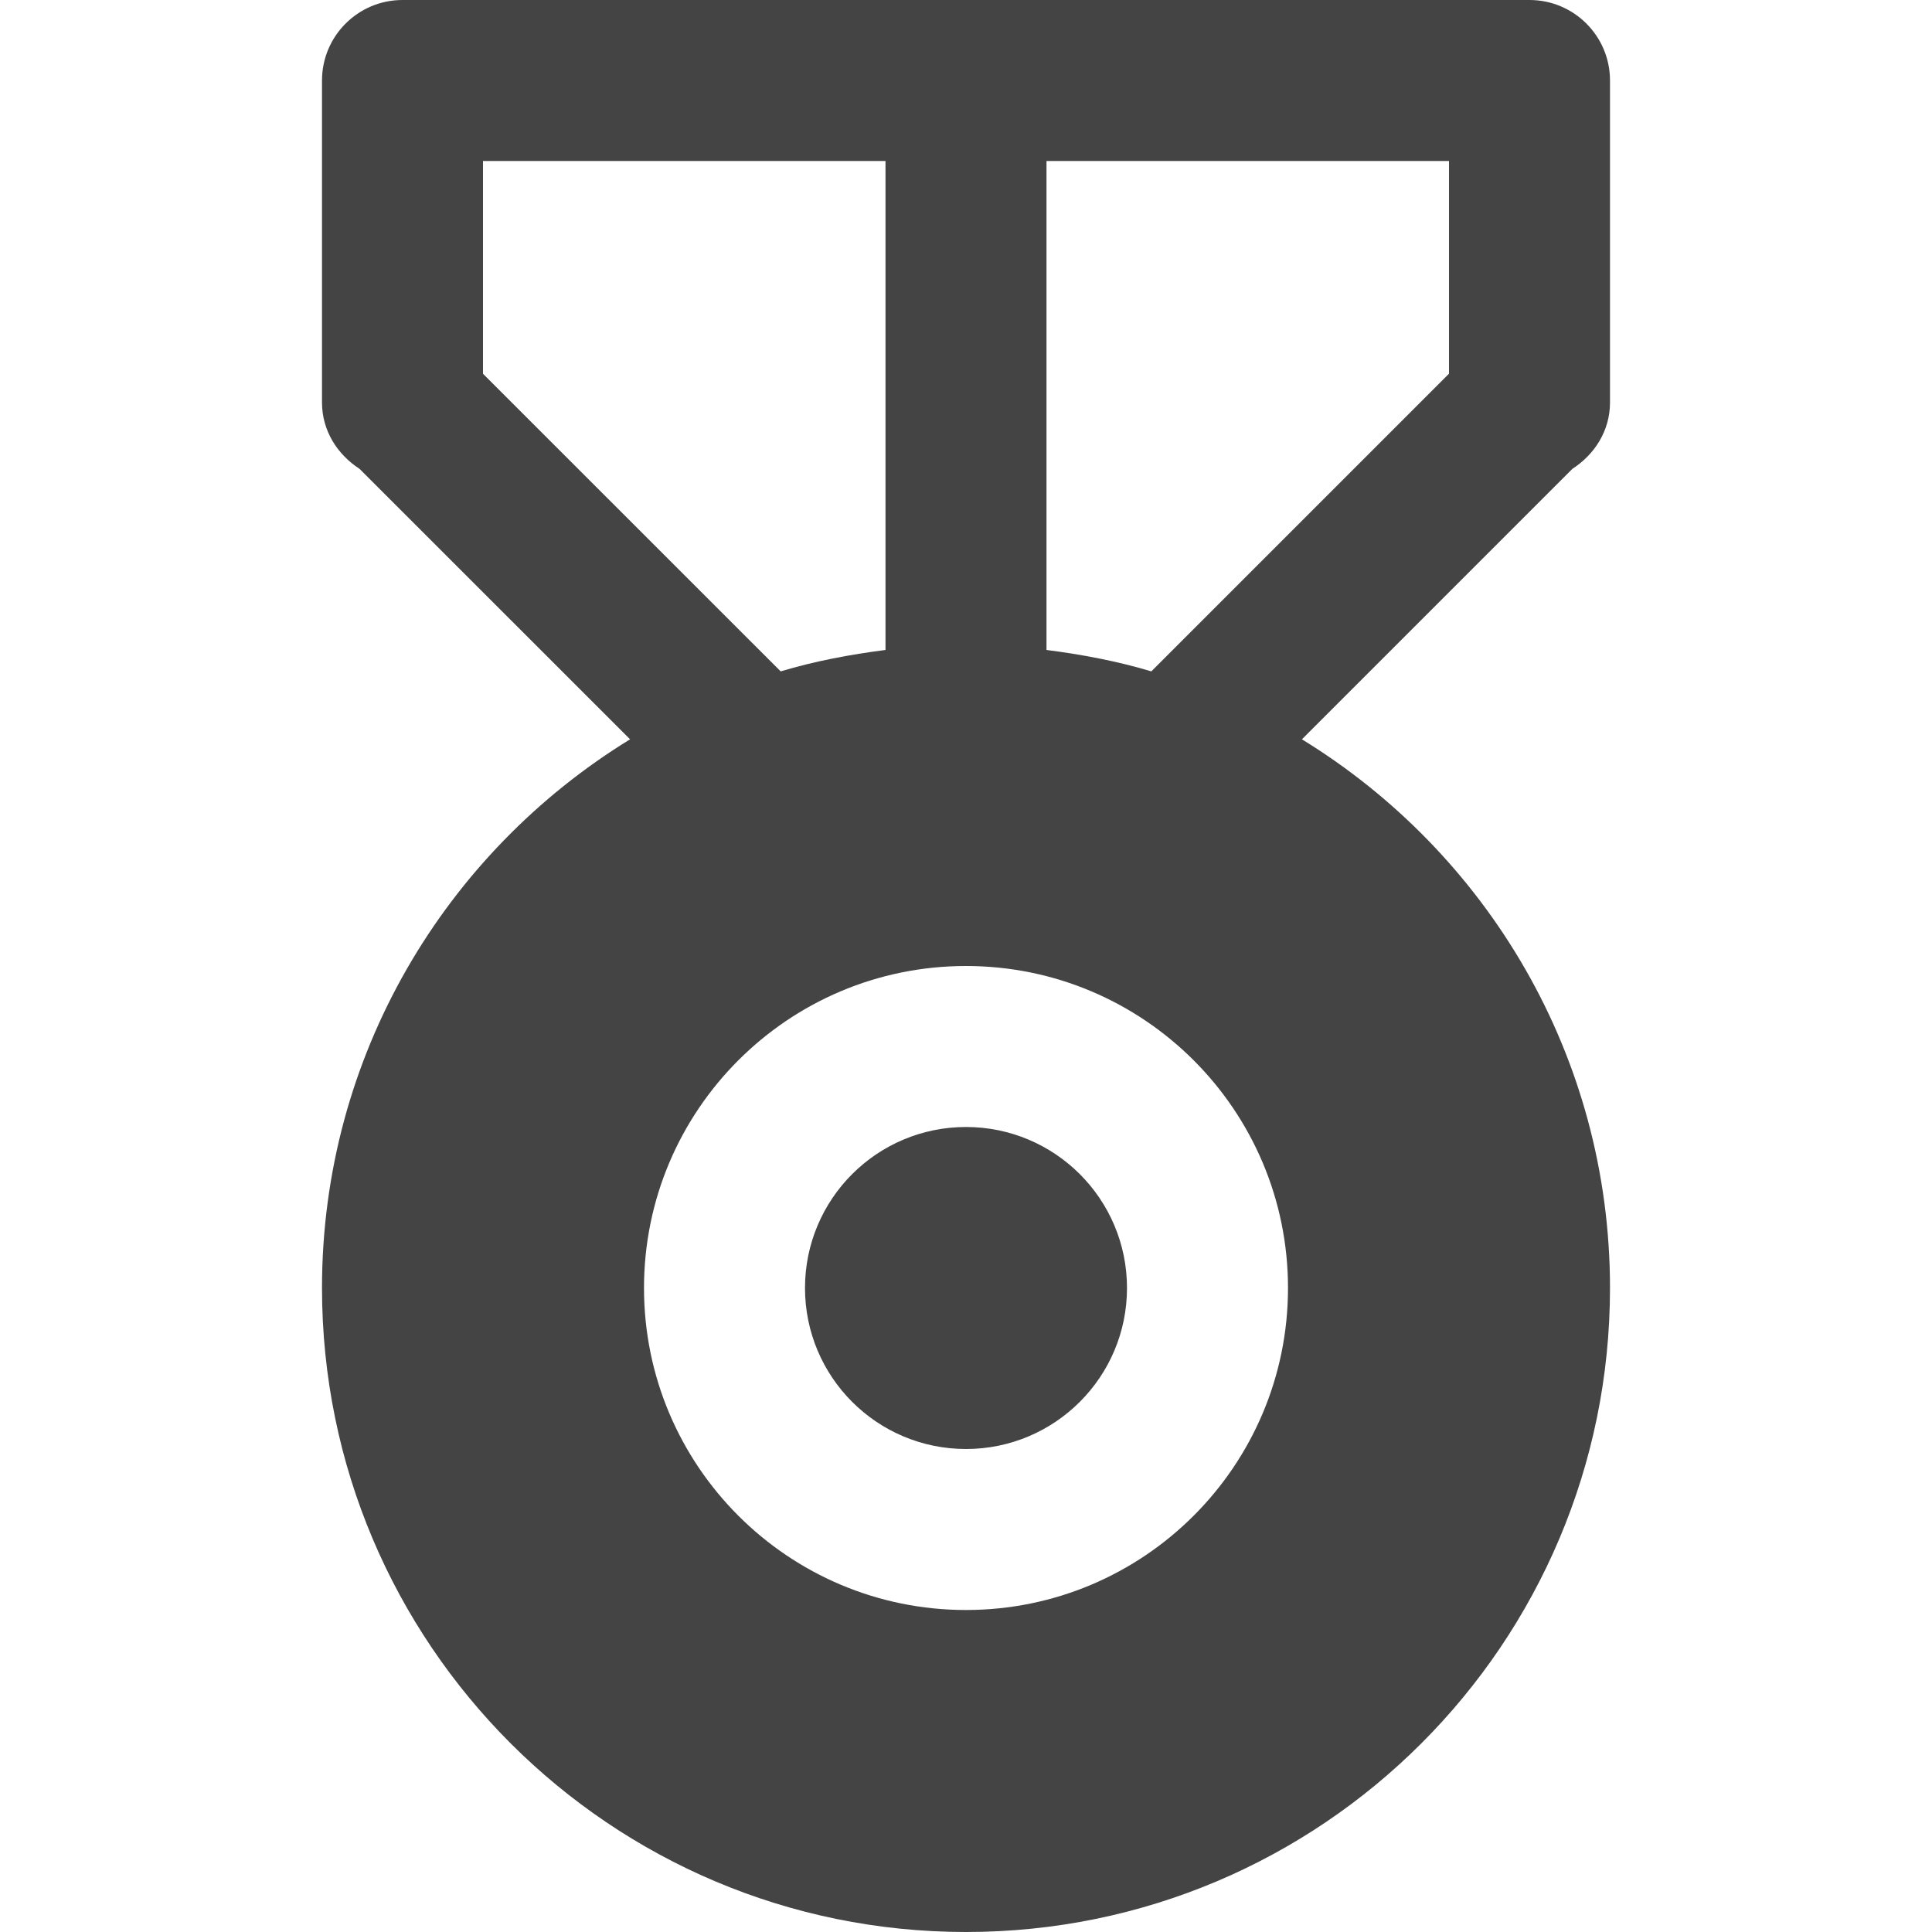 <svg xmlns="http://www.w3.org/2000/svg" xmlns:xlink="http://www.w3.org/1999/xlink" preserveAspectRatio="xMidYMid" width="24" height="24" viewBox="0 0 24 24">
  <defs>
    <style>
      .cls-1 {
        fill: #444;
        fill-rule: evenodd;
      }
    </style>
  </defs>
  <path d="M15.533,5.824 L12.173,9.184 C14.466,10.591 16.000,13.113 16.000,16.000 C16.000,20.418 12.418,24.000 8.000,24.000 C3.582,24.000 -0.000,20.418 -0.000,16.000 C-0.000,13.113 1.534,10.591 3.827,9.184 L0.466,5.824 C0.192,5.646 -0.000,5.352 -0.000,5.000 L-0.000,1.000 C-0.000,0.448 0.448,-0.000 1.000,-0.000 L15.000,-0.000 C15.552,-0.000 16.000,0.448 16.000,1.000 L16.000,5.000 C16.000,5.352 15.808,5.646 15.533,5.824 ZM2.000,2.000 L2.000,4.643 L5.698,8.340 C6.117,8.214 6.555,8.131 7.000,8.074 L7.000,2.000 L2.000,2.000 ZM14.000,2.000 L9.000,2.000 L9.000,8.074 C9.445,8.131 9.882,8.214 10.302,8.340 L14.000,4.642 L14.000,2.000 ZM12.000,16.000 C12.000,18.209 10.209,20.000 8.000,20.000 C5.791,20.000 4.000,18.209 4.000,16.000 C4.000,13.791 5.791,12.000 8.000,12.000 C10.209,12.000 12.000,13.791 12.000,16.000 ZM6.000,16.000 C6.000,17.105 6.895,18.000 8.000,18.000 C9.104,18.000 10.000,17.105 10.000,16.000 C10.000,14.895 9.104,14.000 8.000,14.000 C6.895,14.000 6.000,14.895 6.000,16.000 Z" transform="translate(4)" class="cls-1"/>
</svg>
